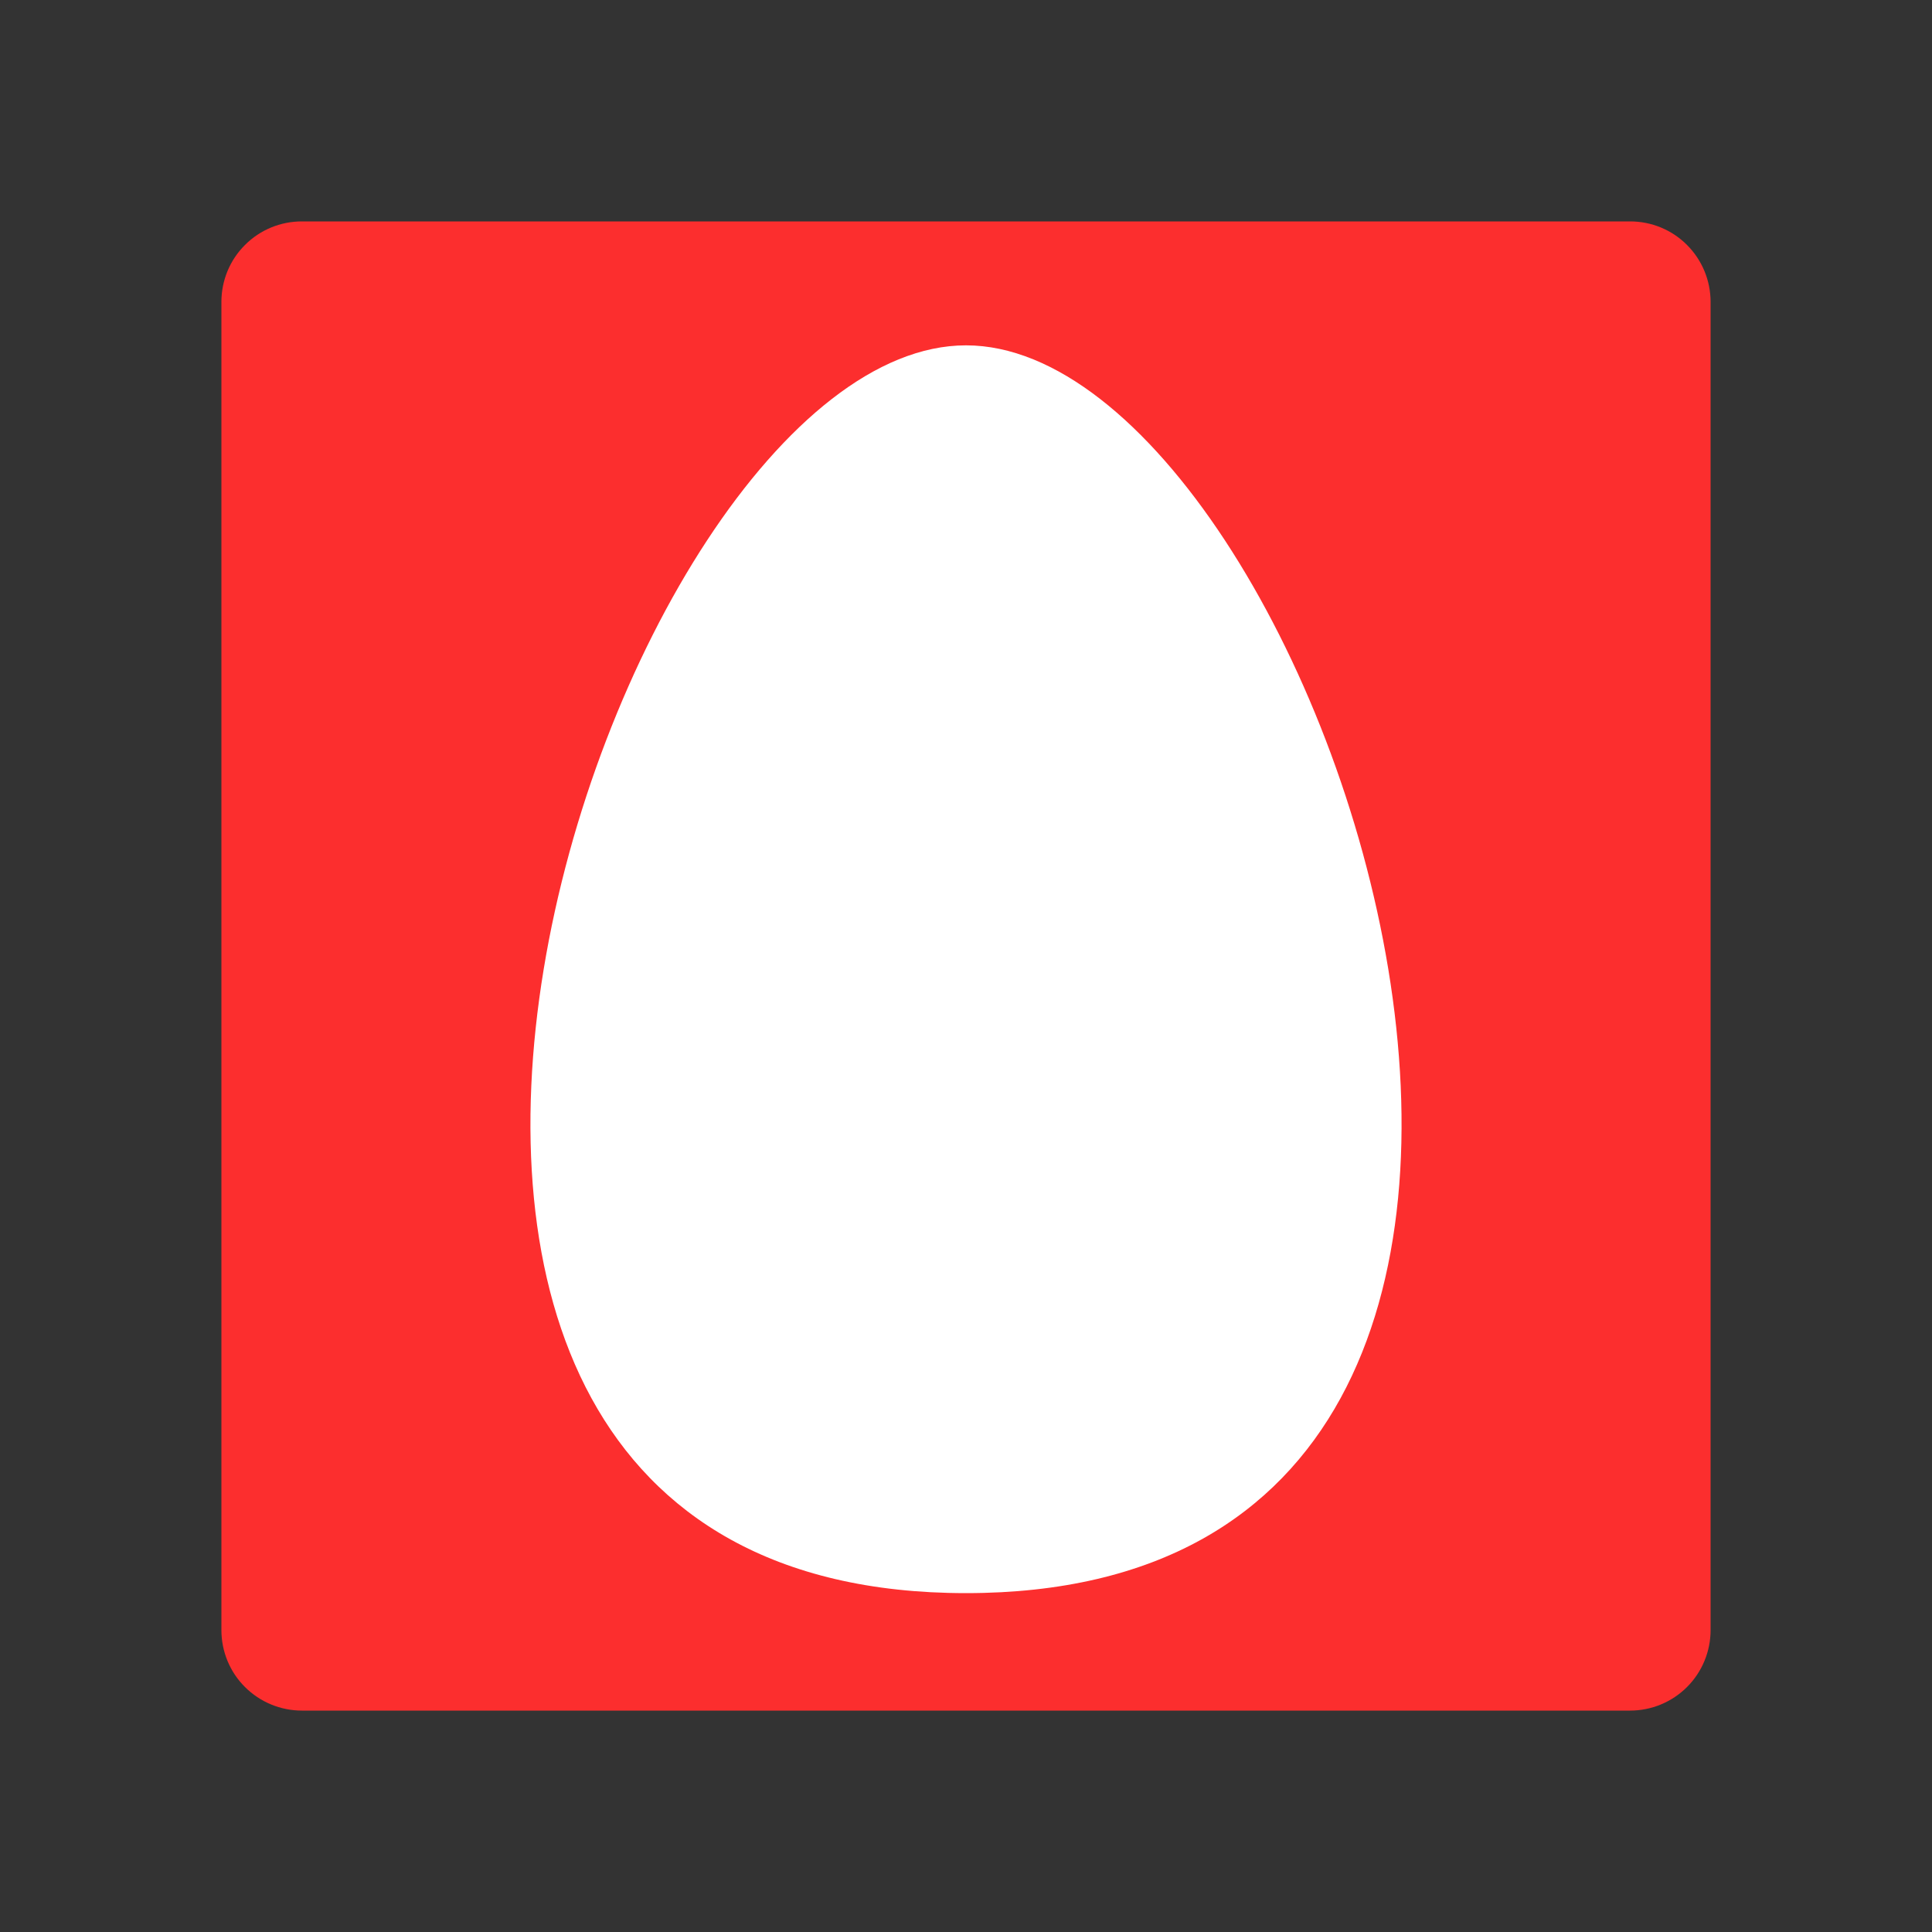 <svg width="20" height="20" viewBox="0 0 20 20" fill="none" xmlns="http://www.w3.org/2000/svg">
<rect x="0" y="0" width="20" height="20" fill="#333333" stroke="none"/>
<path d="M16.875 2.292H3.125C2.904 2.292 2.692 2.379 2.536 2.536C2.379 2.692 2.292 2.904 2.292 3.125V16.875C2.292 17.096 2.379 17.308 2.536 17.464C2.692 17.62 2.904 17.708 3.125 17.708H16.875C17.096 17.708 17.308 17.62 17.464 17.464C17.62 17.308 17.708 17.096 17.708 16.875V3.125C17.708 2.904 17.62 2.692 17.464 2.536C17.308 2.379 17.096 2.292 16.875 2.292Z" fill="#FC2E2E"/>
<path d="M10 3.575C13.7 3.575 17.958 16.492 10 16.492C2.042 16.492 6.3 3.575 10 3.575Z" fill="white"/>
</svg>
